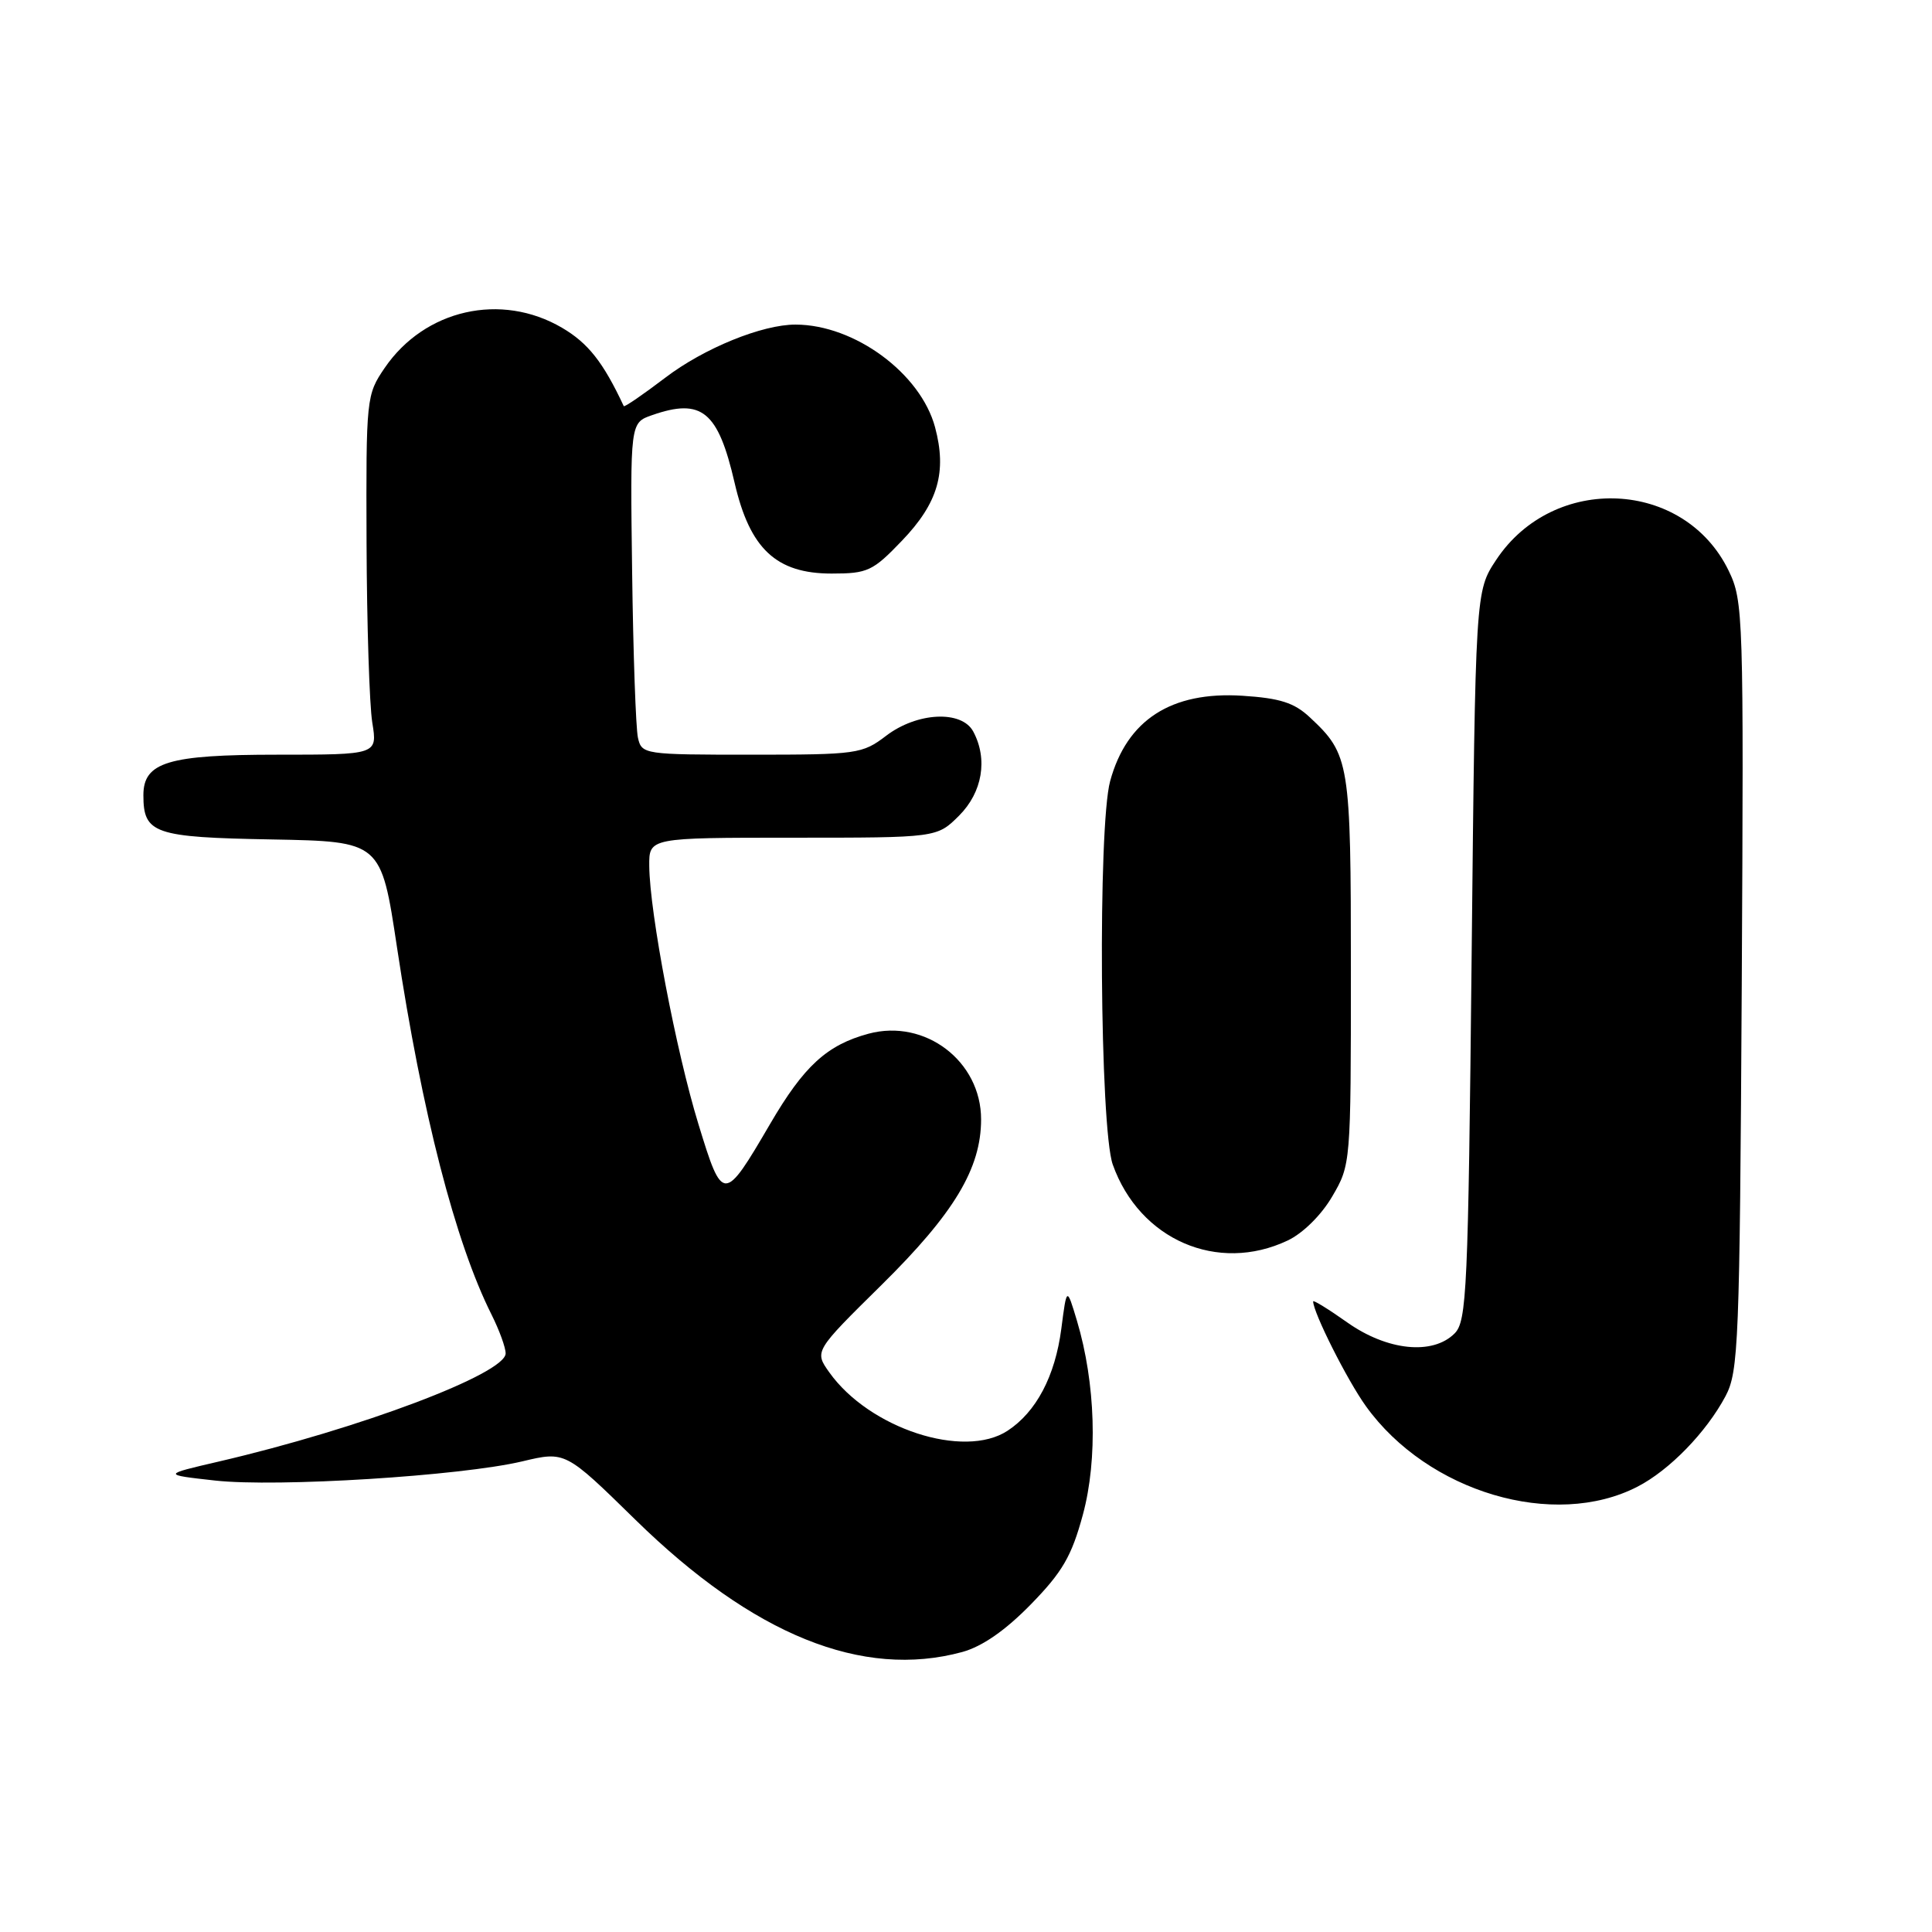 <?xml version="1.0" encoding="UTF-8" standalone="no"?>
<!DOCTYPE svg PUBLIC "-//W3C//DTD SVG 1.1//EN" "http://www.w3.org/Graphics/SVG/1.1/DTD/svg11.dtd" >
<svg xmlns="http://www.w3.org/2000/svg" xmlns:xlink="http://www.w3.org/1999/xlink" version="1.1" viewBox="0 0 256 256">
 <g >
 <path fill="currentColor"
d=" M 127.50 218.90 C 130.15 218.17 133.21 216.05 136.59 212.59 C 140.78 208.30 142.00 206.20 143.49 200.69 C 145.48 193.33 145.17 183.26 142.70 175.00 C 141.35 170.50 141.35 170.50 140.63 176.07 C 139.81 182.35 137.31 187.09 133.51 189.58 C 127.72 193.38 115.18 189.28 109.89 181.85 C 107.90 179.05 107.90 179.05 116.79 170.28 C 126.43 160.77 130.00 154.83 130.00 148.32 C 130.00 140.61 122.58 134.96 115.09 136.97 C 109.57 138.46 106.53 141.25 102.06 148.90 C 95.91 159.43 95.75 159.43 92.55 148.97 C 89.59 139.33 86.08 120.92 86.03 114.75 C 86.00 111.00 86.00 111.00 105.08 111.00 C 124.15 111.00 124.15 111.00 127.08 108.08 C 130.18 104.98 130.92 100.59 128.96 96.93 C 127.43 94.08 121.52 94.36 117.41 97.50 C 114.26 99.90 113.56 100.00 99.59 100.00 C 85.32 100.00 85.03 99.96 84.53 97.75 C 84.25 96.51 83.90 86.62 83.76 75.76 C 83.50 56.02 83.50 56.02 86.40 55.01 C 92.99 52.71 95.15 54.48 97.34 63.98 C 99.36 72.73 102.86 76.00 110.19 76.00 C 114.97 76.00 115.65 75.68 119.52 71.64 C 124.30 66.66 125.49 62.55 123.90 56.61 C 121.98 49.47 113.24 43.03 105.43 43.01 C 101.01 42.99 93.26 46.15 88.15 50.05 C 85.20 52.29 82.73 53.99 82.65 53.81 C 79.92 47.98 77.93 45.46 74.47 43.43 C 66.40 38.70 56.28 40.99 50.98 48.74 C 48.54 52.32 48.50 52.70 48.57 71.94 C 48.61 82.70 48.95 93.41 49.33 95.75 C 50.02 100.00 50.02 100.00 36.73 100.00 C 22.28 100.00 19.00 100.99 19.00 105.37 C 19.00 110.46 20.41 110.95 35.99 111.23 C 50.49 111.50 50.49 111.50 52.60 125.50 C 55.92 147.49 60.33 164.63 65.14 174.21 C 66.16 176.25 67.00 178.55 67.00 179.33 C 67.00 182.02 47.65 189.32 29.00 193.66 C 21.50 195.40 21.50 195.40 28.50 196.18 C 36.73 197.09 61.04 195.57 69.20 193.64 C 74.91 192.28 74.91 192.28 84.21 201.39 C 99.80 216.65 114.27 222.50 127.50 218.90 Z  M 216.98 196.99 C 221.21 194.81 226.09 189.79 228.64 185.00 C 230.37 181.74 230.52 178.01 230.79 130.64 C 231.06 81.45 231.00 79.64 229.06 75.63 C 223.20 63.51 205.86 62.70 198.25 74.19 C 195.50 78.35 195.50 78.35 195.00 126.64 C 194.54 171.04 194.36 175.07 192.74 176.69 C 189.84 179.59 183.84 178.98 178.55 175.25 C 176.05 173.48 174.00 172.22 174.00 172.44 C 174.00 173.91 178.52 182.90 181.00 186.34 C 189.19 197.73 205.94 202.69 216.98 196.99 Z  M 170.63 164.37 C 172.64 163.42 175.10 160.99 176.53 158.53 C 178.98 154.35 179.00 154.14 179.00 128.61 C 179.00 100.94 178.84 99.98 173.56 95.05 C 171.49 93.11 169.60 92.51 164.62 92.19 C 155.20 91.59 149.31 95.39 147.10 103.50 C 145.46 109.52 145.73 149.51 147.45 154.32 C 151.00 164.28 161.36 168.77 170.63 164.37 Z "/>
</g>
</svg>